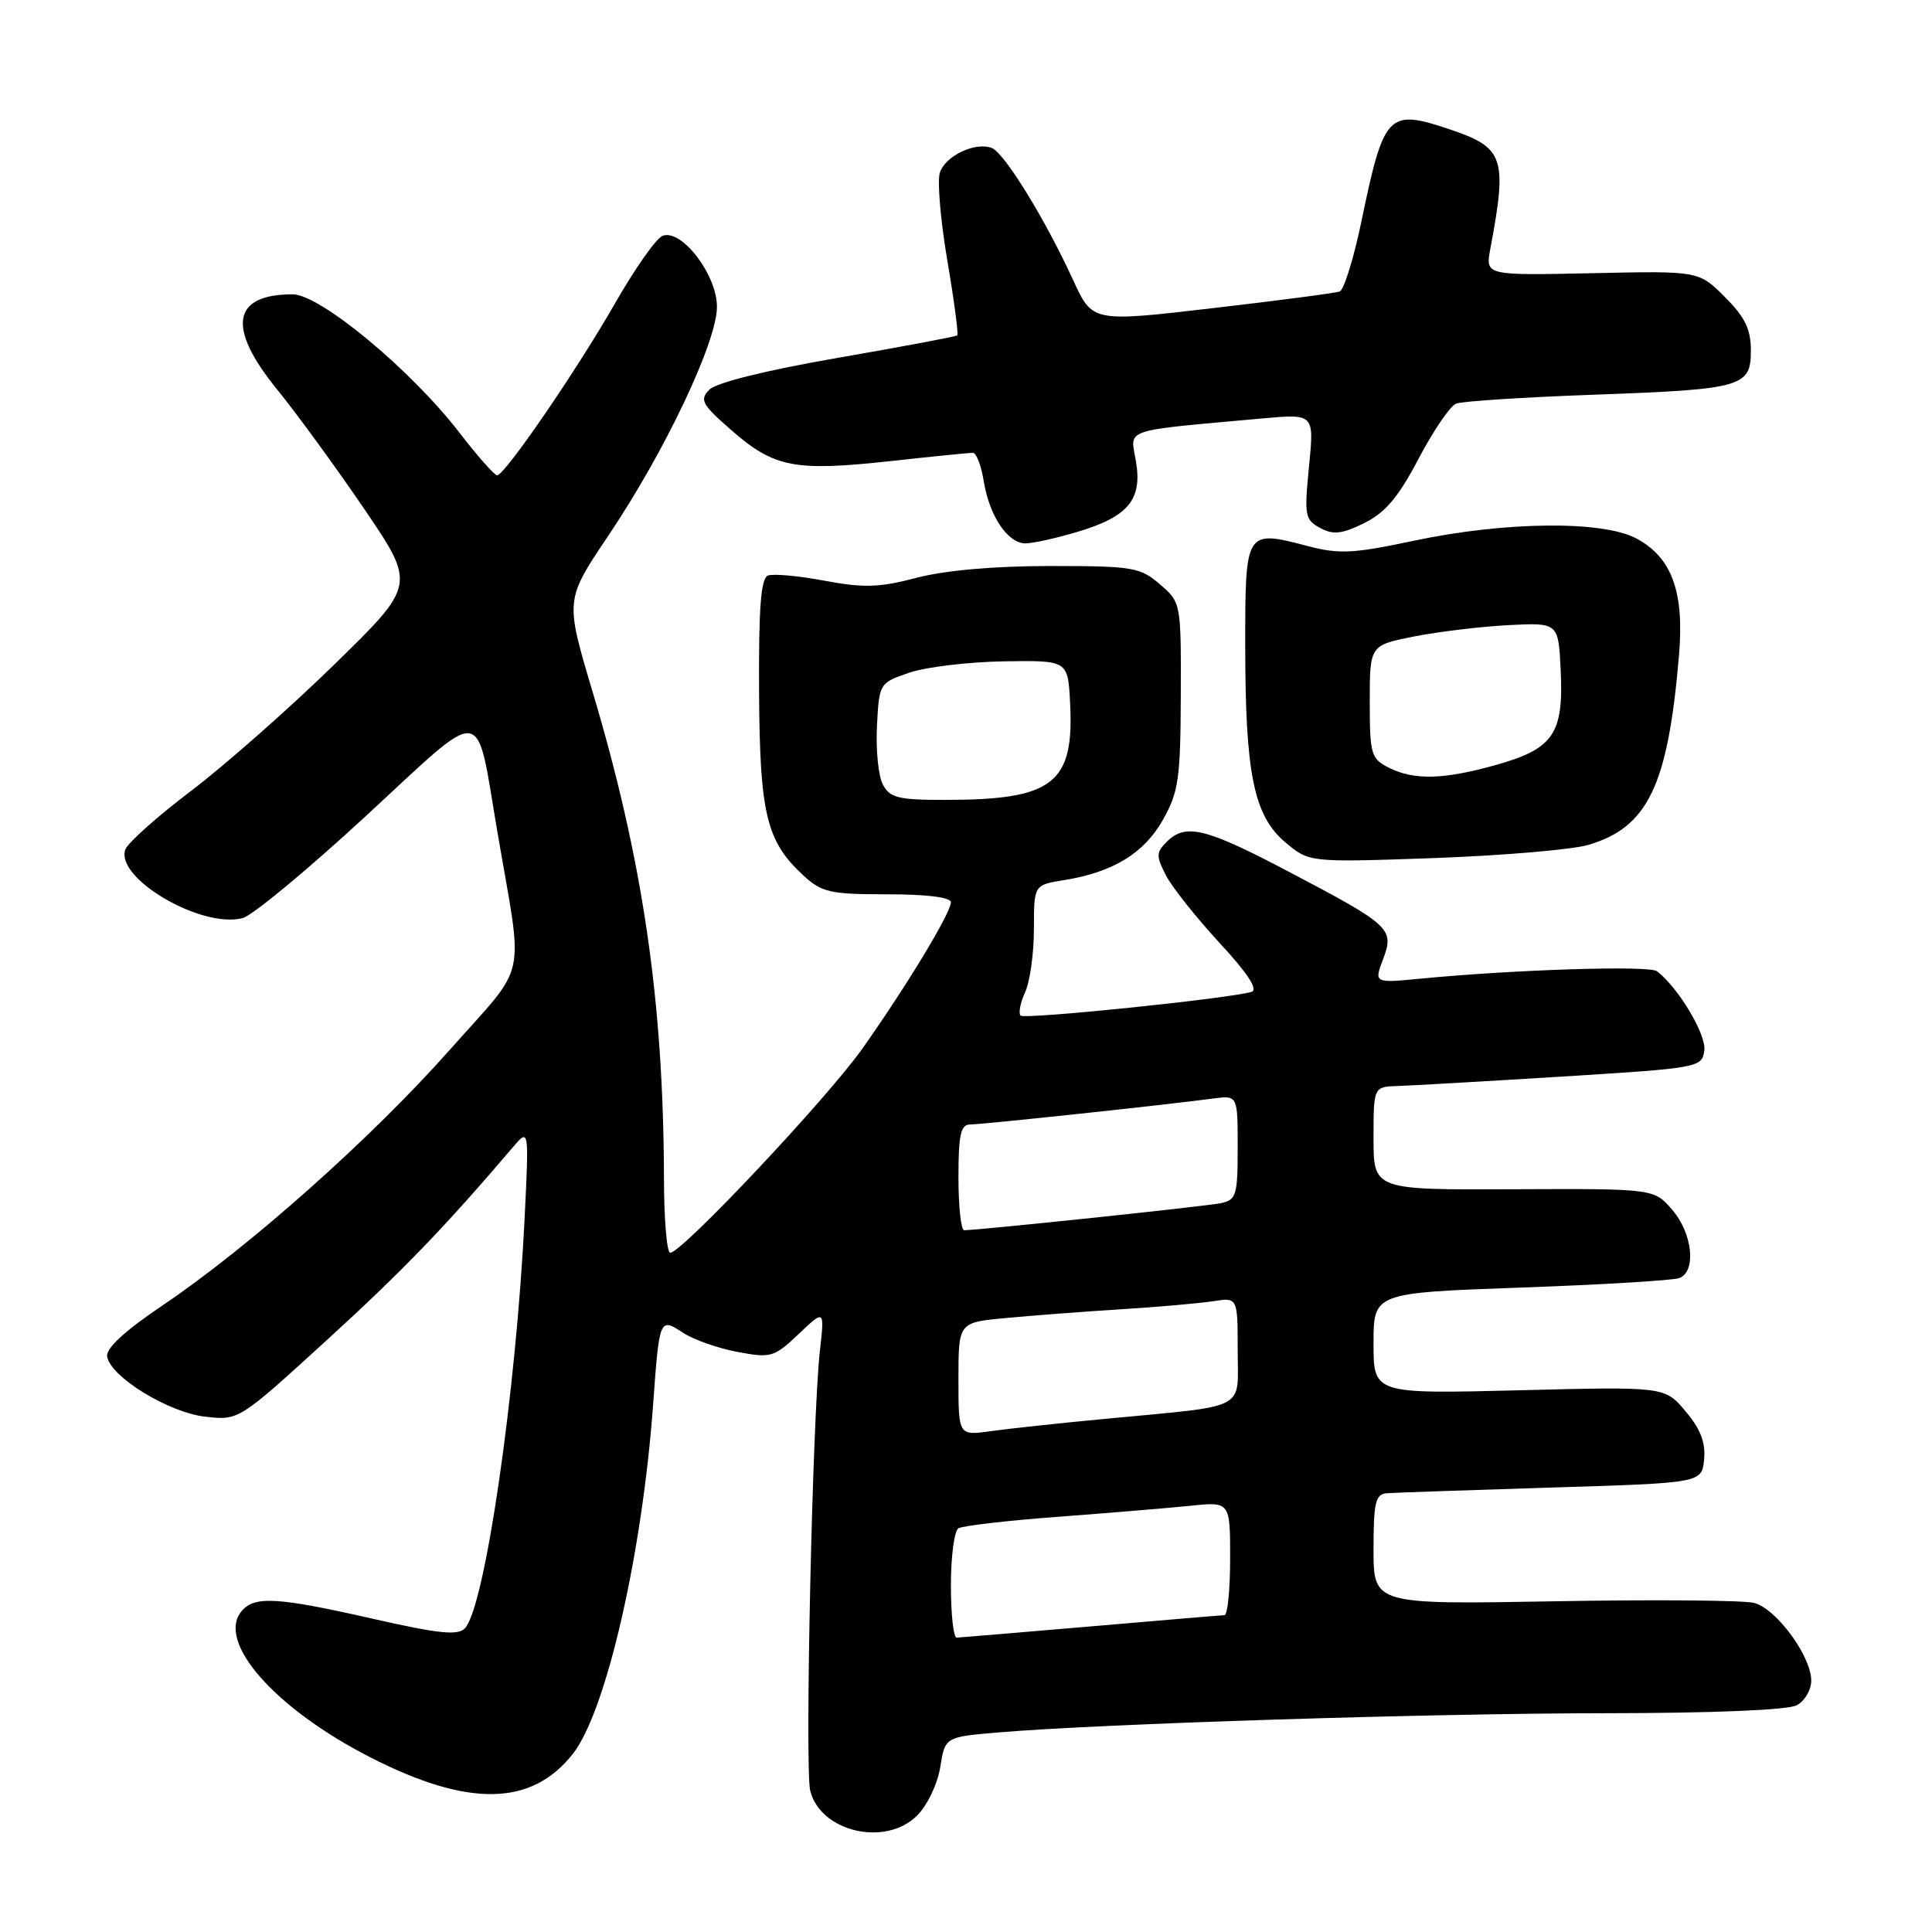 <?xml version="1.0" encoding="UTF-8" standalone="no"?>
<!DOCTYPE svg PUBLIC "-//W3C//DTD SVG 1.1//EN" "http://www.w3.org/Graphics/SVG/1.1/DTD/svg11.dtd" >
<svg xmlns="http://www.w3.org/2000/svg" xmlns:xlink="http://www.w3.org/1999/xlink" version="1.1" viewBox="0 0 256 256">
 <g >
 <path fill="currentColor"
d=" M 121.52 240.57 C 122.88 239.21 124.24 236.37 124.59 234.14 C 125.23 230.15 125.23 230.15 132.37 229.55 C 146.03 228.40 189.66 227.02 212.82 227.01 C 226.96 227.00 236.89 226.59 238.07 225.96 C 239.13 225.40 240.00 223.92 240.00 222.70 C 240.00 219.44 235.35 213.13 232.41 212.39 C 231.02 212.04 219.11 211.94 205.94 212.18 C 182.00 212.60 182.00 212.60 182.00 205.30 C 182.00 199.07 182.26 197.98 183.75 197.86 C 184.71 197.79 194.50 197.45 205.50 197.11 C 225.50 196.50 225.50 196.50 225.80 193.39 C 226.02 191.16 225.33 189.35 223.35 187.01 C 220.60 183.73 220.60 183.73 201.30 184.22 C 182.00 184.70 182.00 184.70 182.00 178.00 C 182.00 171.31 182.00 171.31 201.52 170.61 C 212.26 170.23 221.71 169.66 222.52 169.35 C 224.80 168.48 224.28 163.43 221.58 160.31 C 219.16 157.50 219.16 157.50 200.58 157.58 C 182.00 157.67 182.00 157.67 182.00 150.83 C 182.00 144.00 182.00 144.00 185.25 143.90 C 187.04 143.84 196.82 143.28 207.00 142.65 C 225.17 141.52 225.51 141.46 225.83 139.20 C 226.12 137.11 222.41 130.88 219.55 128.69 C 218.53 127.91 200.87 128.46 188.29 129.67 C 182.07 130.27 182.07 130.27 183.25 127.14 C 184.79 123.08 184.31 122.63 170.91 115.58 C 159.72 109.68 157.10 109.04 154.58 111.56 C 153.18 112.96 153.18 113.44 154.50 116.00 C 155.32 117.58 158.51 121.59 161.59 124.93 C 165.28 128.91 166.74 131.13 165.85 131.42 C 163.12 132.29 135.77 135.11 135.23 134.57 C 134.93 134.26 135.20 132.86 135.84 131.46 C 136.48 130.05 137.00 126.28 137.00 123.08 C 137.00 117.26 137.00 117.26 140.99 116.62 C 147.48 115.58 151.59 113.07 154.10 108.62 C 156.17 104.94 156.42 103.17 156.46 92.17 C 156.50 79.87 156.49 79.83 153.69 77.42 C 151.07 75.16 150.12 75.00 139.15 75.00 C 131.74 75.00 125.23 75.57 121.46 76.56 C 116.51 77.86 114.45 77.92 109.26 76.95 C 105.83 76.30 102.45 76.00 101.76 76.26 C 100.82 76.62 100.52 80.51 100.58 91.62 C 100.67 107.87 101.54 111.47 106.45 116.00 C 108.89 118.25 109.99 118.50 117.58 118.50 C 122.84 118.50 126.00 118.90 126.00 119.56 C 126.00 120.95 120.19 130.56 114.32 138.88 C 109.68 145.46 90.36 166.00 88.81 166.00 C 88.36 166.00 87.99 161.61 87.98 156.25 C 87.92 132.60 85.19 113.97 78.47 91.49 C 74.89 79.48 74.89 79.48 80.60 70.99 C 88.10 59.84 95.00 45.31 95.00 40.65 C 95.00 36.40 90.31 30.28 87.79 31.25 C 86.96 31.57 84.13 35.58 81.51 40.17 C 76.39 49.11 66.90 62.96 65.87 62.98 C 65.53 62.99 63.28 60.45 60.87 57.32 C 54.45 48.99 42.41 39.00 38.78 39.00 C 30.74 39.00 30.03 43.40 36.73 51.62 C 39.33 54.82 44.53 61.95 48.28 67.46 C 55.10 77.50 55.10 77.50 44.30 88.05 C 38.36 93.85 29.84 101.36 25.38 104.75 C 20.91 108.13 16.97 111.64 16.62 112.54 C 15.17 116.33 26.69 123.09 32.16 121.65 C 33.45 121.31 40.80 115.22 48.50 108.11 C 64.60 93.25 62.97 93.04 65.93 110.37 C 69.37 130.48 70.08 127.29 59.58 139.13 C 49.20 150.83 33.02 165.23 21.53 172.98 C 16.43 176.42 13.99 178.69 14.20 179.78 C 14.72 182.50 22.38 187.18 27.21 187.72 C 31.64 188.22 31.64 188.22 43.23 177.64 C 53.31 168.44 58.93 162.62 67.97 152.00 C 70.10 149.50 70.10 149.50 69.51 161.50 C 68.37 184.64 64.25 212.94 61.61 215.75 C 60.67 216.74 58.19 216.49 49.47 214.51 C 36.74 211.62 33.71 211.44 32.01 213.49 C 28.64 217.54 36.38 226.35 48.98 232.81 C 62.03 239.50 70.42 239.37 75.91 232.39 C 80.32 226.77 85.11 205.90 86.55 186.00 C 87.37 174.64 87.40 174.56 90.51 176.60 C 91.91 177.52 95.16 178.66 97.73 179.14 C 102.15 179.97 102.57 179.85 105.83 176.76 C 109.26 173.50 109.26 173.50 108.64 179.00 C 107.65 187.81 106.63 234.37 107.36 237.29 C 108.73 242.75 117.35 244.74 121.52 240.57 Z  M 210.44 111.96 C 218.37 109.63 221.02 104.09 222.48 86.78 C 223.19 78.41 221.52 73.86 216.83 71.35 C 212.34 68.95 199.42 69.09 187.30 71.66 C 179.33 73.35 177.45 73.45 173.30 72.36 C 165.01 70.19 165.00 70.21 165.00 85.52 C 165.00 102.54 166.13 108.09 170.32 111.62 C 173.48 114.28 173.48 114.28 189.99 113.70 C 199.07 113.37 208.27 112.59 210.44 111.96 Z  M 142.65 70.51 C 149.50 68.48 151.38 66.23 150.52 61.14 C 149.77 56.69 148.39 57.16 167.32 55.44 C 174.14 54.83 174.14 54.83 173.45 61.81 C 172.81 68.32 172.91 68.88 174.93 69.96 C 176.67 70.89 177.81 70.77 180.77 69.31 C 183.56 67.93 185.29 65.89 187.97 60.78 C 189.91 57.08 192.15 53.80 192.95 53.48 C 193.74 53.17 201.84 52.64 210.95 52.31 C 230.96 51.59 232.00 51.29 232.00 46.42 C 232.00 43.62 231.21 42.01 228.55 39.35 C 225.09 35.89 225.09 35.89 210.95 36.20 C 196.82 36.50 196.82 36.50 197.47 33.00 C 199.75 20.87 199.30 19.56 192.10 17.14 C 183.91 14.39 183.38 14.95 180.38 29.41 C 179.37 34.26 178.08 38.41 177.52 38.62 C 176.96 38.83 169.36 39.83 160.62 40.84 C 144.75 42.69 144.75 42.69 142.20 37.12 C 138.50 29.05 133.09 20.25 131.42 19.61 C 129.21 18.76 125.25 20.65 124.53 22.90 C 124.18 24.01 124.63 29.24 125.53 34.54 C 126.43 39.83 127.02 44.29 126.84 44.44 C 126.65 44.60 119.53 45.94 111.00 47.42 C 101.53 49.06 94.92 50.70 94.00 51.63 C 92.66 52.99 92.99 53.58 97.00 57.08 C 102.60 61.96 105.32 62.48 117.97 61.10 C 123.53 60.49 128.45 60.00 128.91 60.00 C 129.37 60.00 130.02 61.69 130.35 63.75 C 131.09 68.36 133.53 72.00 135.88 72.00 C 136.84 72.00 139.89 71.33 142.65 70.51 Z  M 126.00 210.06 C 126.00 206.24 126.45 202.84 126.99 202.51 C 127.54 202.17 133.50 201.48 140.24 200.98 C 146.98 200.47 154.86 199.82 157.75 199.52 C 163.00 198.98 163.00 198.98 163.00 206.49 C 163.00 210.62 162.66 214.01 162.25 214.02 C 161.84 214.03 153.85 214.70 144.50 215.51 C 135.15 216.31 127.16 216.98 126.75 216.99 C 126.34 216.99 126.00 213.88 126.00 210.06 Z  M 127.00 182.73 C 127.00 175.23 127.00 175.23 133.25 174.65 C 136.69 174.32 143.55 173.80 148.50 173.49 C 153.45 173.18 158.96 172.69 160.75 172.42 C 164.00 171.91 164.00 171.91 164.00 178.91 C 164.00 187.03 165.65 186.17 146.50 188.00 C 140.45 188.57 133.59 189.31 131.25 189.64 C 127.00 190.23 127.00 190.23 127.00 182.73 Z  M 127.00 156.00 C 127.00 150.35 127.30 149.00 128.55 149.00 C 130.11 149.00 154.76 146.37 160.75 145.56 C 164.00 145.13 164.00 145.13 164.00 152.04 C 164.00 158.41 163.82 159.00 161.75 159.43 C 159.72 159.85 129.56 163.02 127.75 163.01 C 127.34 163.00 127.00 159.85 127.00 156.00 Z  M 116.99 103.97 C 116.39 102.86 116.04 99.37 116.20 96.22 C 116.50 90.52 116.52 90.49 120.50 89.13 C 122.70 88.38 128.32 87.71 133.00 87.63 C 141.50 87.50 141.50 87.50 141.79 93.07 C 142.36 103.82 139.60 105.98 125.29 105.99 C 119.06 106.00 117.92 105.72 116.99 103.97 Z  M 184.00 101.71 C 181.67 100.53 181.50 99.94 181.50 92.97 C 181.50 85.50 181.50 85.50 187.41 84.33 C 190.67 83.69 196.29 83.02 199.91 82.83 C 206.50 82.50 206.50 82.50 206.80 88.85 C 207.20 97.23 205.84 99.22 198.26 101.35 C 191.24 103.32 187.38 103.41 184.00 101.71 Z "/>
</g>
</svg>